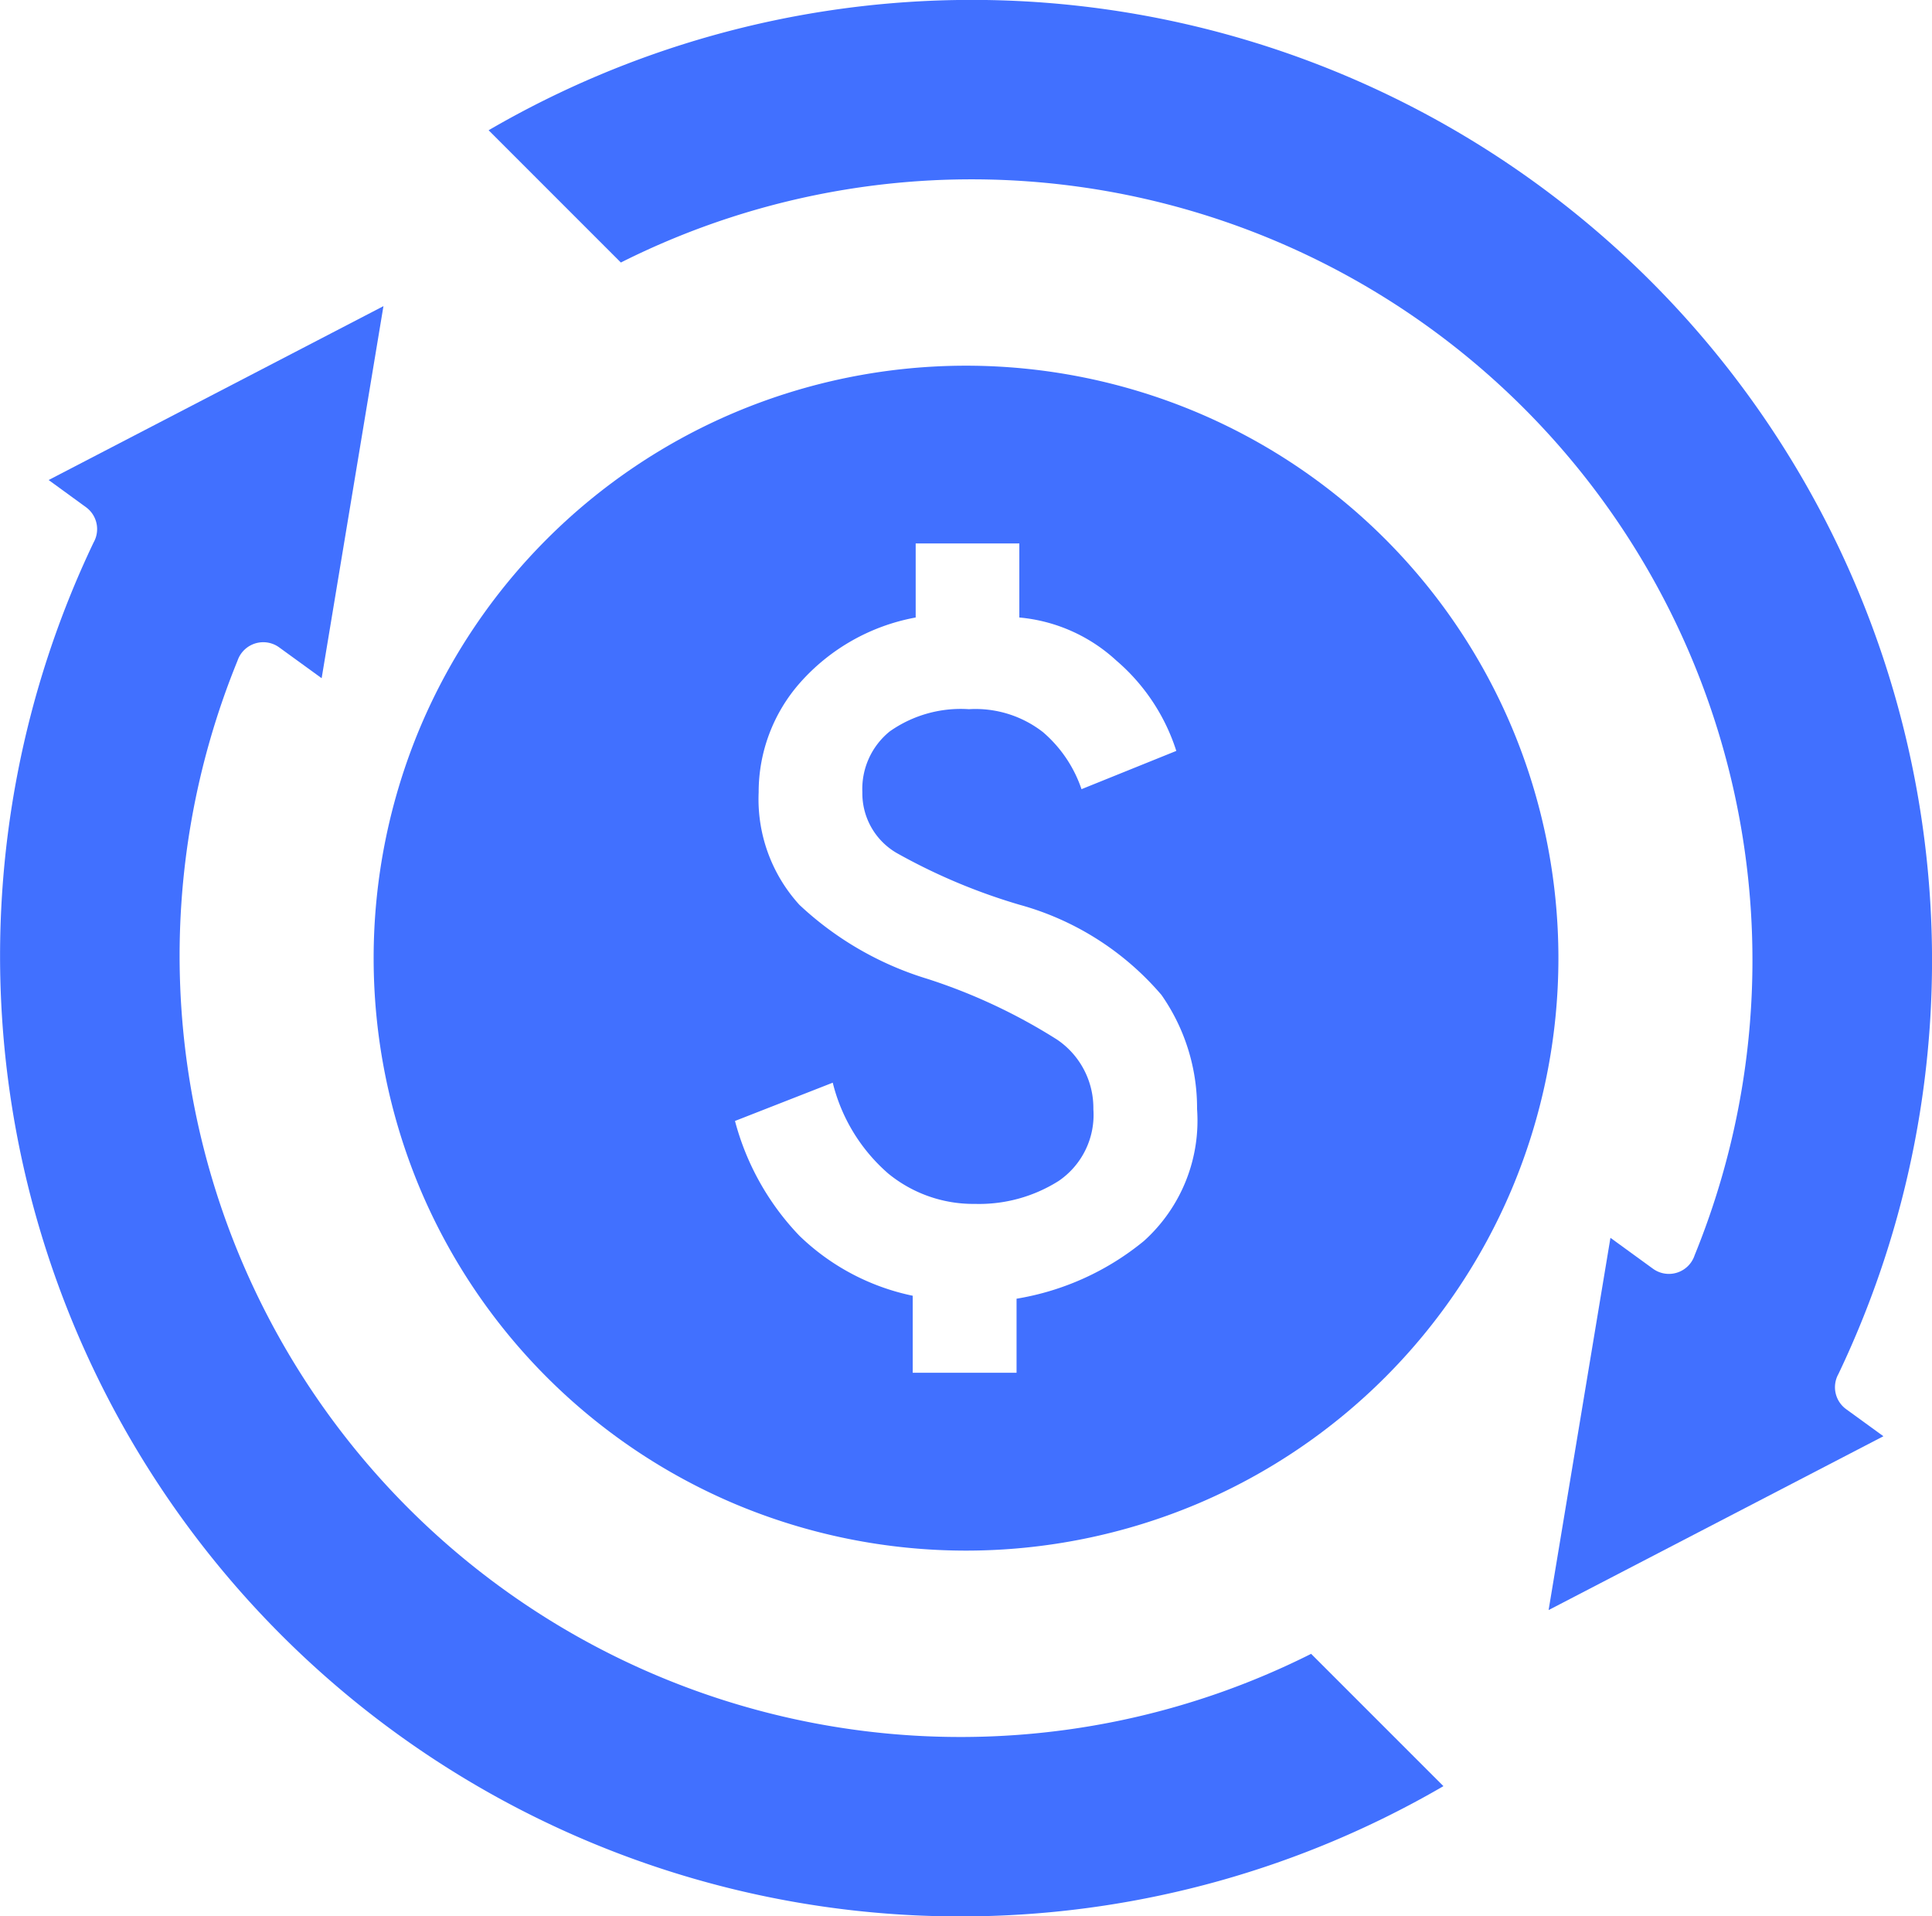 <svg xmlns="http://www.w3.org/2000/svg" width="40.394" height="40.056" viewBox="0 0 40.394 40.056">
  <g id="Group_33" data-name="Group 33" transform="translate(-11.883 -3125.2)">
    <path id="Path_150" data-name="Path 150" d="M43.49,3140.4a12.363,12.363,0,0,0-6.579-6.579,12.441,12.441,0,0,0-9.661,0,12.37,12.37,0,0,0-6.58,6.579,12.454,12.454,0,0,0,0,9.661,12.376,12.376,0,0,0,6.58,6.58,12.452,12.452,0,0,0,9.661,0,12.369,12.369,0,0,0,6.579-6.58,12.442,12.442,0,0,0,0-9.661ZM35.8,3151.143a5.642,5.642,0,0,1-2.663,1.207v1.548H30.966v-1.61a4.811,4.811,0,0,1-2.369-1.254,5.492,5.492,0,0,1-1.347-2.4l2.044-.8a3.68,3.68,0,0,0,1.161,1.9,2.808,2.808,0,0,0,1.811.634,3.116,3.116,0,0,0,1.75-.479,1.67,1.67,0,0,0,.727-1.5,1.726,1.726,0,0,0-.758-1.455,11.836,11.836,0,0,0-2.71-1.27,6.8,6.8,0,0,1-2.678-1.548,3.279,3.279,0,0,1-.852-2.353,3.453,3.453,0,0,1,.867-2.292,4.251,4.251,0,0,1,2.416-1.362v-1.548h2.167v1.548a3.447,3.447,0,0,1,2.028.9,4.147,4.147,0,0,1,1.254,1.889l-1.982.8a2.718,2.718,0,0,0-.805-1.192,2.294,2.294,0,0,0-1.548-.48,2.578,2.578,0,0,0-1.656.464,1.548,1.548,0,0,0-.573,1.27,1.443,1.443,0,0,0,.712,1.269,12.366,12.366,0,0,0,2.57,1.084A5.991,5.991,0,0,1,36.167,3146a4.121,4.121,0,0,1,.744,2.384A3.384,3.384,0,0,1,35.8,3151.143Z" fill="#4170ff"/>
    <path id="Path_151" data-name="Path 151" d="M50.321,3153.923h0a20.079,20.079,0,0,0-28.222-26l2.765,2.765a16.327,16.327,0,0,1,22.45,20.754.579.579,0,0,1-.08.156.566.566,0,0,1-.791.125l-.889-.646-1.293,7.782,7-3.634-.782-.568A.567.567,0,0,1,50.321,3153.923Z" fill="#4170ff"/>
    <path id="Path_152" data-name="Path 152" d="M17.379,3152.517a16.325,16.325,0,0,1-.53-13.505.568.568,0,0,1,.721-.356.558.558,0,0,1,.149.077l.889.645L19.9,3131.6l-7,3.635.779.567a.566.566,0,0,1,.161.738,20.08,20.08,0,0,0,28.222,26l-2.766-2.766A16.324,16.324,0,0,1,17.379,3152.517Z" fill="#4170ff"/>
  </g>
</svg>
